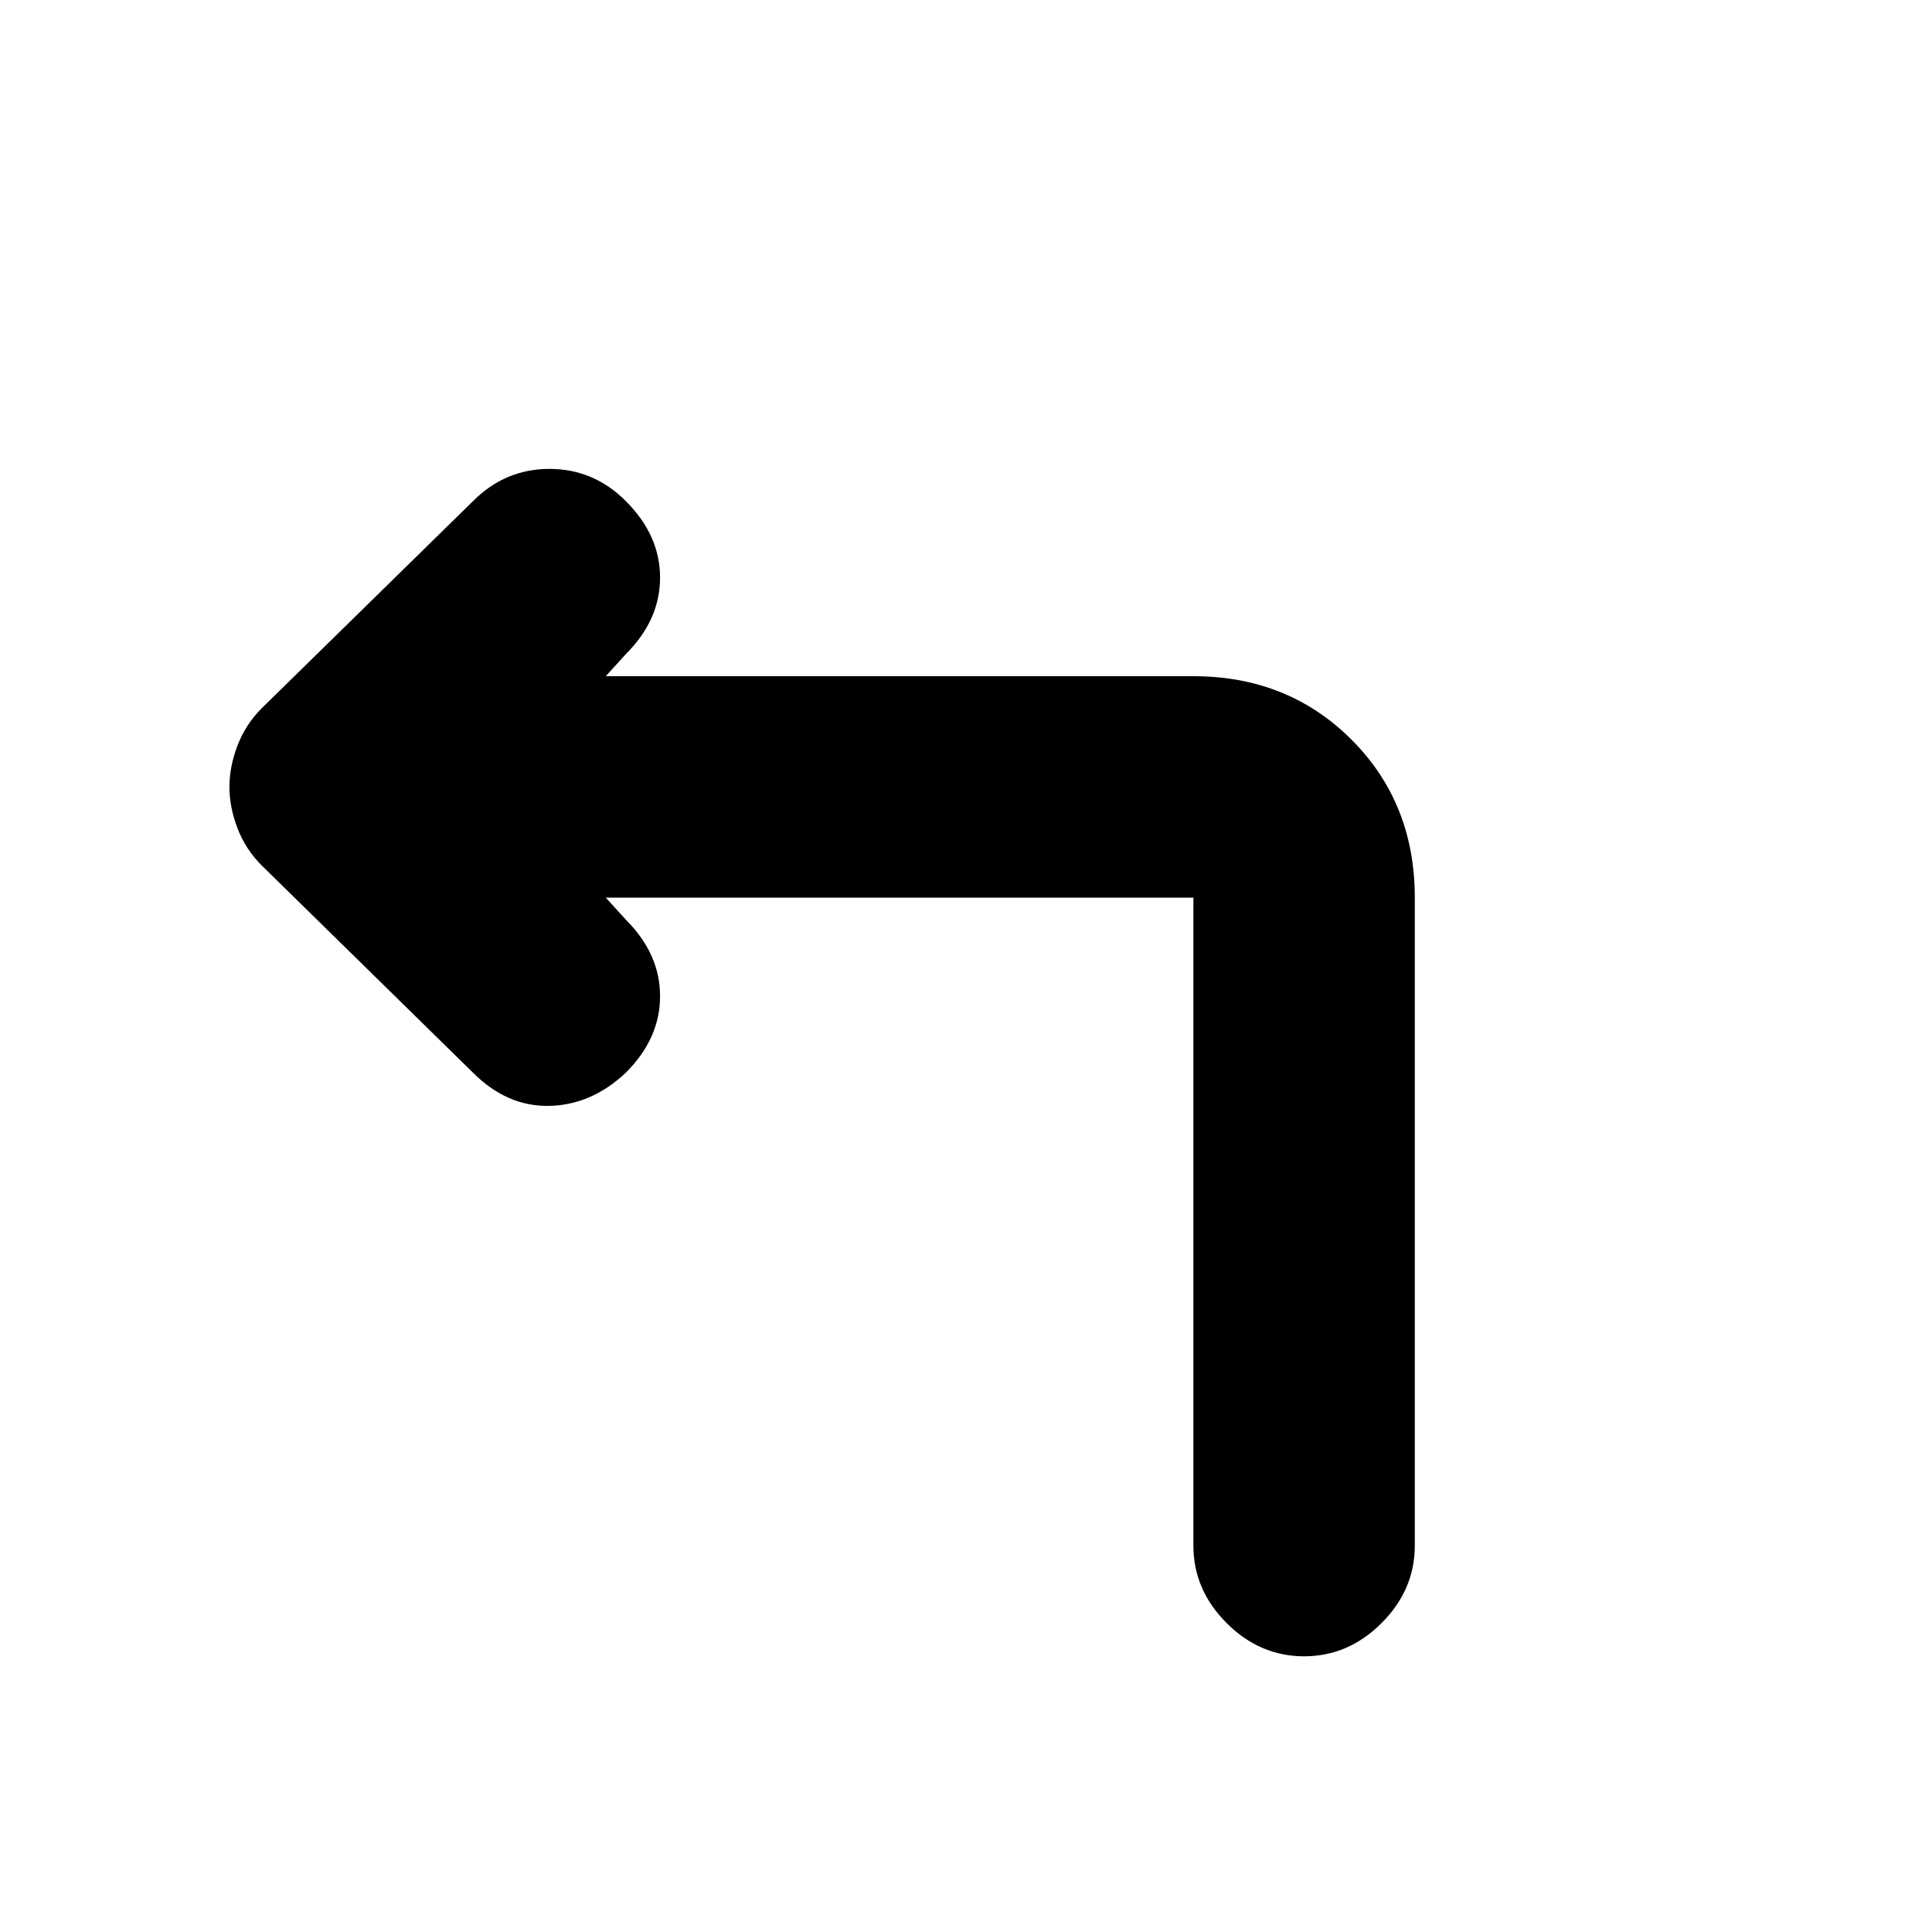 <svg xmlns="http://www.w3.org/2000/svg" height="20" width="20"><path d="M13.5 17.146q-.458 0-.802-.344-.344-.344-.344-.802V9.292H6.271l.208.229q.354.354.354.791 0 .438-.354.792-.354.334-.791.344-.438.01-.792-.344L2.708 8.958q-.166-.166-.25-.385-.083-.219-.083-.427t.083-.427q.084-.219.25-.386l2.188-2.145q.333-.334.792-.334.458 0 .791.334.354.354.354.791 0 .438-.354.792L6.271 7h6.083q.979 0 1.636.656.656.656.656 1.636V16q0 .458-.344.802-.344.344-.802.344Z"/></svg>